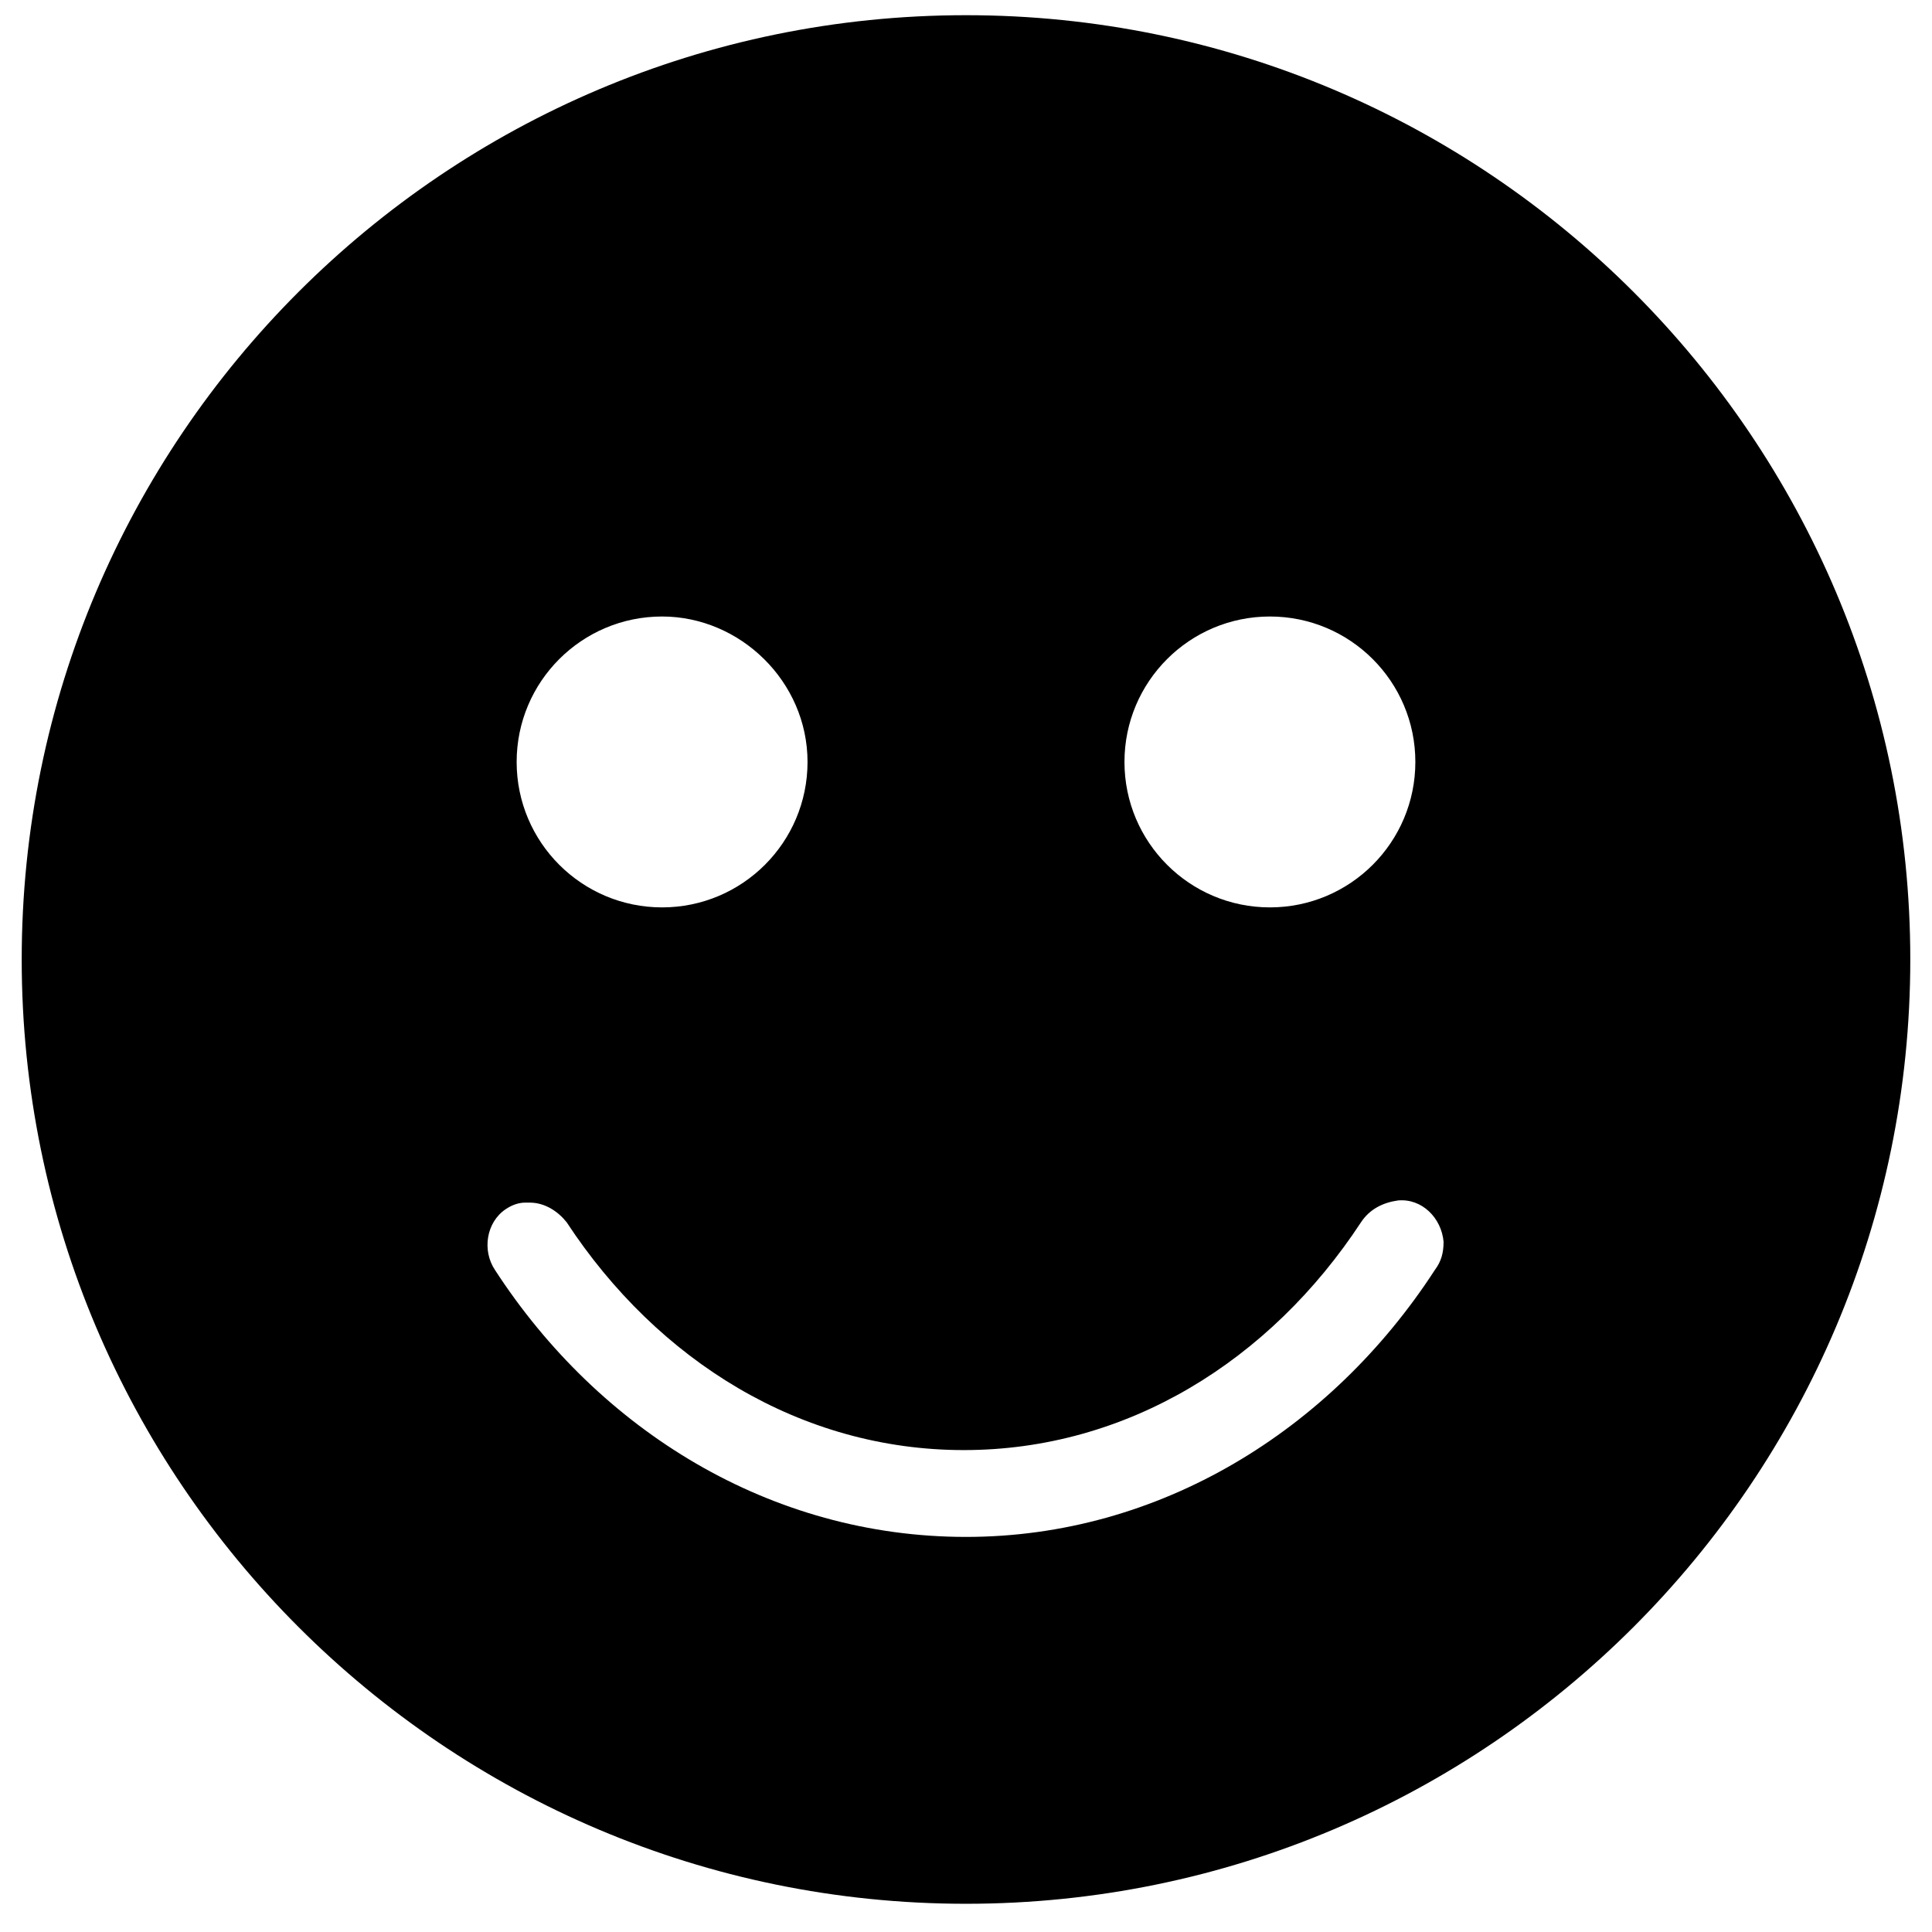 <?xml version="1.0" encoding="utf-8"?>
<!-- Generator: Adobe Illustrator 22.0.0, SVG Export Plug-In . SVG Version: 6.00 Build 0)  -->
<svg version="1.1"
	 id="圖層_1" xmlns:cc="http://creativecommons.org/ns#" xmlns:dc="http://purl.org/dc/elements/1.1/" xmlns:inkscape="http://www.inkscape.org/namespaces/inkscape" xmlns:rdf="http://www.w3.org/1999/02/22-rdf-syntax-ns#" xmlns:sodipodi="http://sodipodi.sourceforge.net/DTD/sodipodi-0.dtd" xmlns:svg="http://www.w3.org/2000/svg"
	 xmlns="http://www.w3.org/2000/svg" xmlns:xlink="http://www.w3.org/1999/xlink" x="0px" y="0px" viewBox="0 0 89 89"
	 style="enable-background:new 0 0 89 89;" xml:space="preserve">
<path d="M44.5,0.7C20.5,0.7,1,20.2,1,44.2c0,24,19.5,43.5,43.5,43.5S88,68.2,88,44.2C88,20.2,68.5,0.7,44.5,0.7z M30.5,28.4
	c3.6,0,6.7,3,6.7,6.7s-3,6.7-6.7,6.7c-3.7,0-6.7-3-6.7-6.7S26.8,28.4,30.5,28.4z M58.5,28.4c3.7,0,6.7,3,6.7,6.7s-3,6.7-6.7,6.7
	c-3.7,0-6.7-3-6.7-6.7S54.8,28.4,58.5,28.4z M64.4,55.3c1.1-0.1,2,0.8,2.1,1.9c0,0.5-0.1,0.9-0.4,1.3c-4.8,7.4-12.7,12.3-21.6,12.3
	c-9,0-16.9-4.9-21.7-12.3c-0.6-0.9-0.4-2.2,0.5-2.8c0.3-0.2,0.6-0.3,0.9-0.3c0.1,0,0.1,0,0.2,0c0.7,0,1.3,0.4,1.7,0.9
	c4.2,6.4,10.8,10.5,18.3,10.5c7.5,0,14.1-4.1,18.3-10.5C63.1,55.7,63.7,55.4,64.4,55.3z"/>
</svg>
